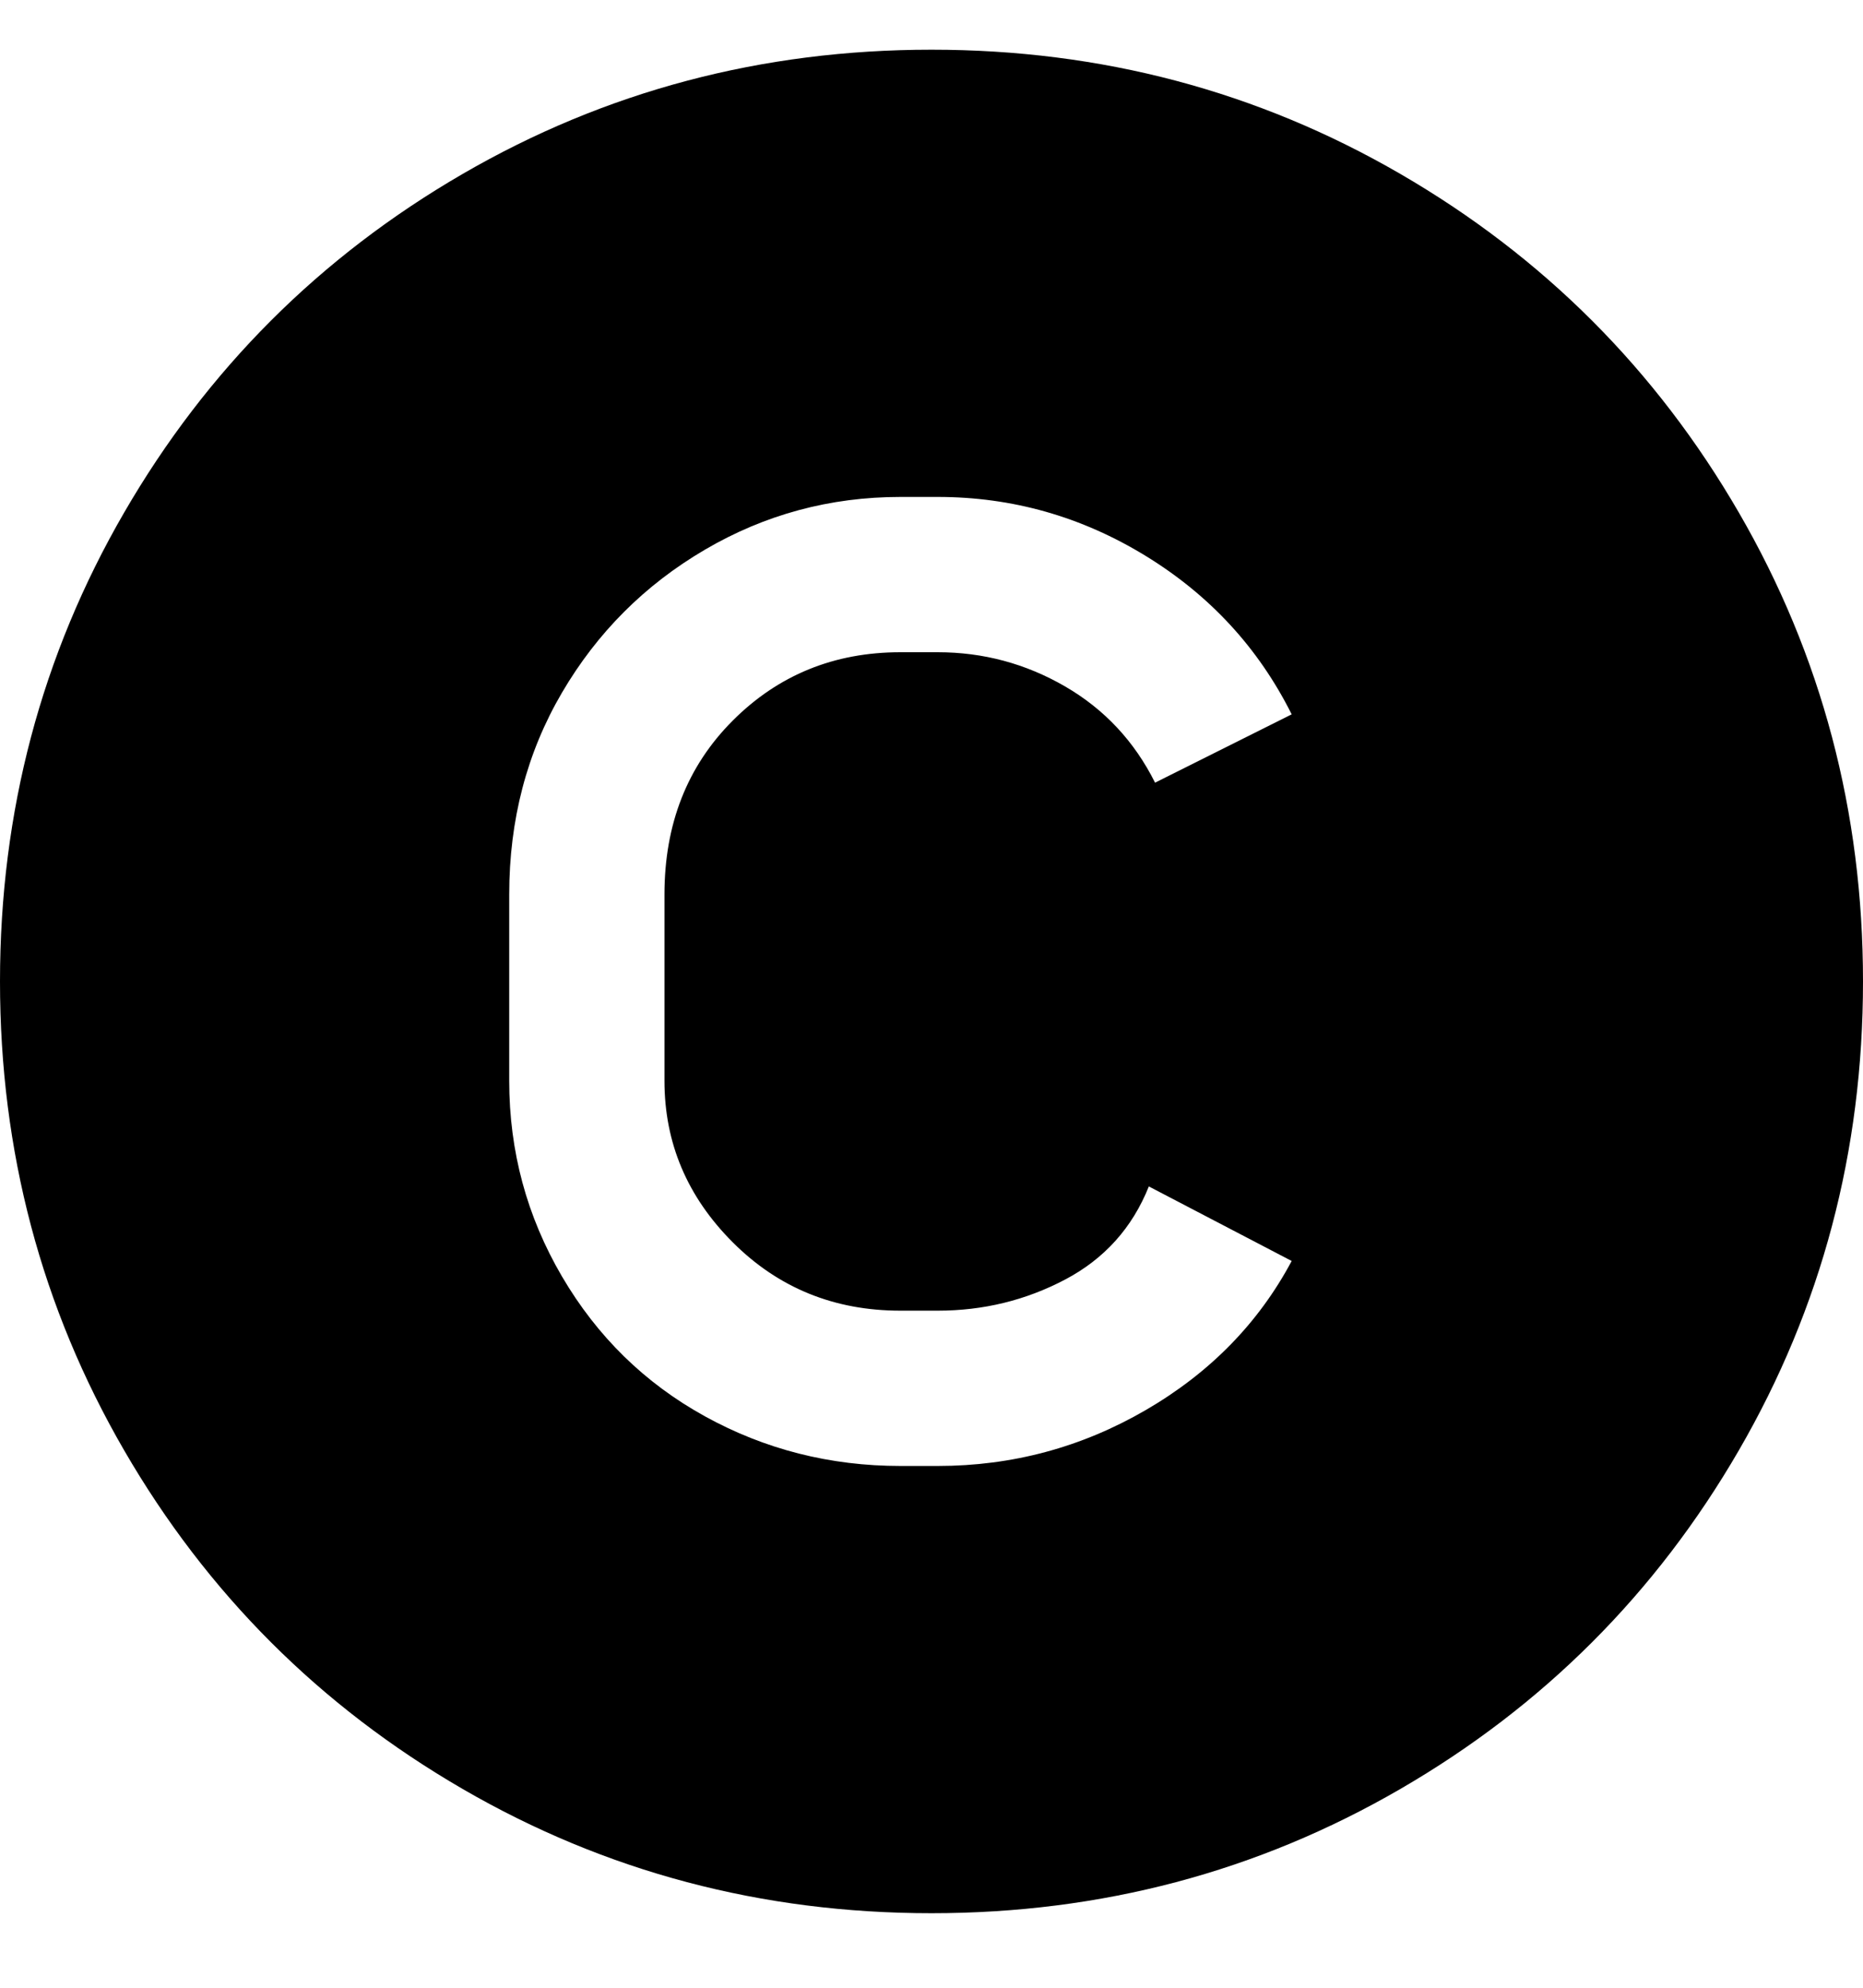 <svg viewBox="0 0 300 320" xmlns="http://www.w3.org/2000/svg"><path d="M150 8q-41 0-75.5 20T20 82.5Q0 117 0 158t20 75.5Q40 268 74.5 288t75.5 20q41 0 75.5-20t54.5-54.5q20-34.5 20-75.5t-20-75.5Q260 48 225.5 28T150 8zm-5 203h6q11 0 20.5-5t13.5-15l23 12q-8 15-23.5 24t-33.5 9h-6q-17 0-31.5-8t-23-22.5Q82 191 82 174v-30q0-18 8.5-32.5t23-23Q128 80 145 80h6q18 0 33.5 9.5T208 115l-22 11q-5-10-14.5-15.5T151 105h-6q-16 0-27 11t-11 28v30q0 15 11 26t27 11z"/></svg>